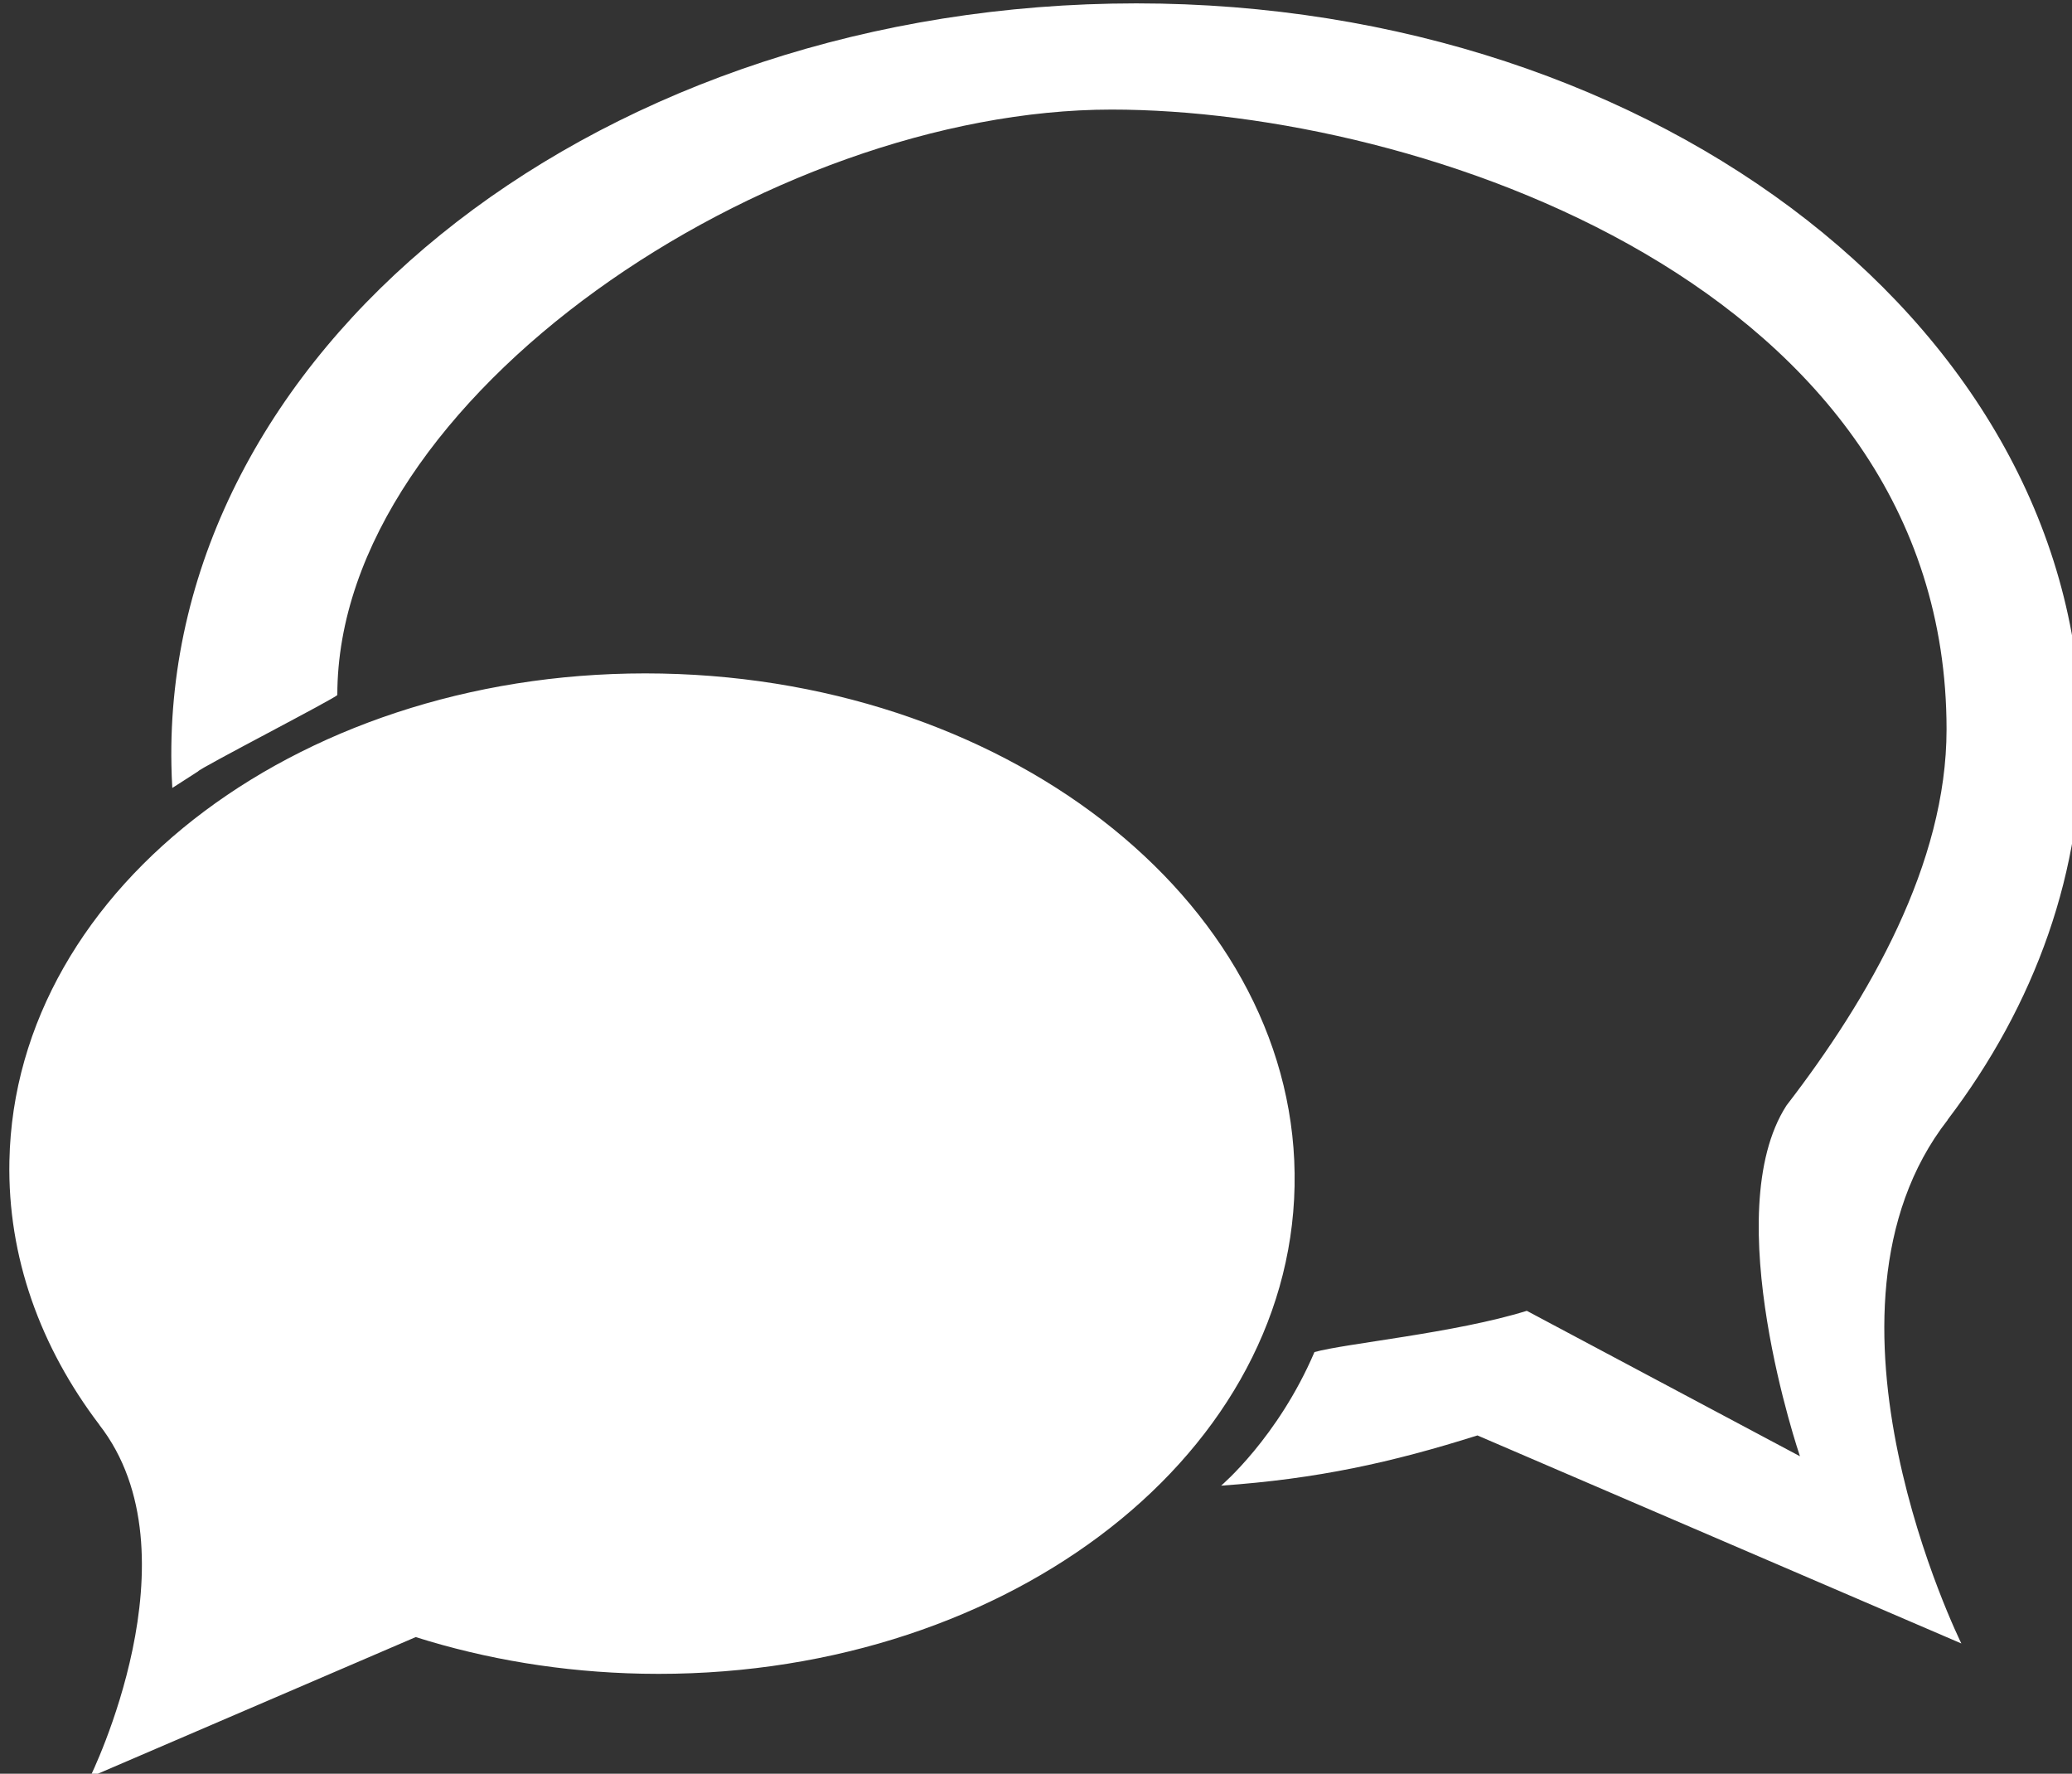 <svg fill="#FFFFFF" xmlns="http://www.w3.org/2000/svg" xmlns:xlink="http://www.w3.org/1999/xlink" version="1.1" x="0px" y="0px" viewBox="0 0 111 95" enable-background="new 0 0 111 95" xml:space="preserve"><rect x="0" y="0" width="111" height="95" fill="#333333" stroke="none"/><g><g><path fill="#FFFFFF" d="M104.343,59.979h-0.009c4.685-6.157,7.313-13.35,7.16-20.989C111.063,17.007,87.805-0.362,59.553,0.194    C31.301,0.749,8.751,19.021,9.183,40.999c0.008,0.403,0.023,0.804,0.048,1.204l1.382-0.889c-0.006-0.122,7.458-3.969,7.458-4.091    c0-15.986,23.184-31.354,41.478-31.354c16.493,0,44.731,9.461,44.731,33.198c-0.001,7.173-4.12,14.362-8.574,20.141    c-3.728,5.777,0.721,18.79,0.721,18.79l-14.634-7.79c-3.827,1.192-9.75,1.75-11.375,2.209c-1.959,4.583-5.001,7.155-5.001,7.155    c5.152-0.36,9.128-1.237,13.731-2.69l25.925,11.143C105.072,88.024,96.293,70.293,104.343,59.979z M35.457,36.076    C16.445,35.702,0.795,47.391,0.504,62.185c-0.103,5.14,1.667,9.98,4.817,14.123H5.316c5.416,6.94-0.491,18.873-0.491,18.873    l17.446-7.498c3.76,1.187,7.846,1.876,12.127,1.961c19.012,0.374,34.662-11.314,34.954-26.108    C69.644,48.745,54.469,36.45,35.457,36.076z"/></g></g></svg>